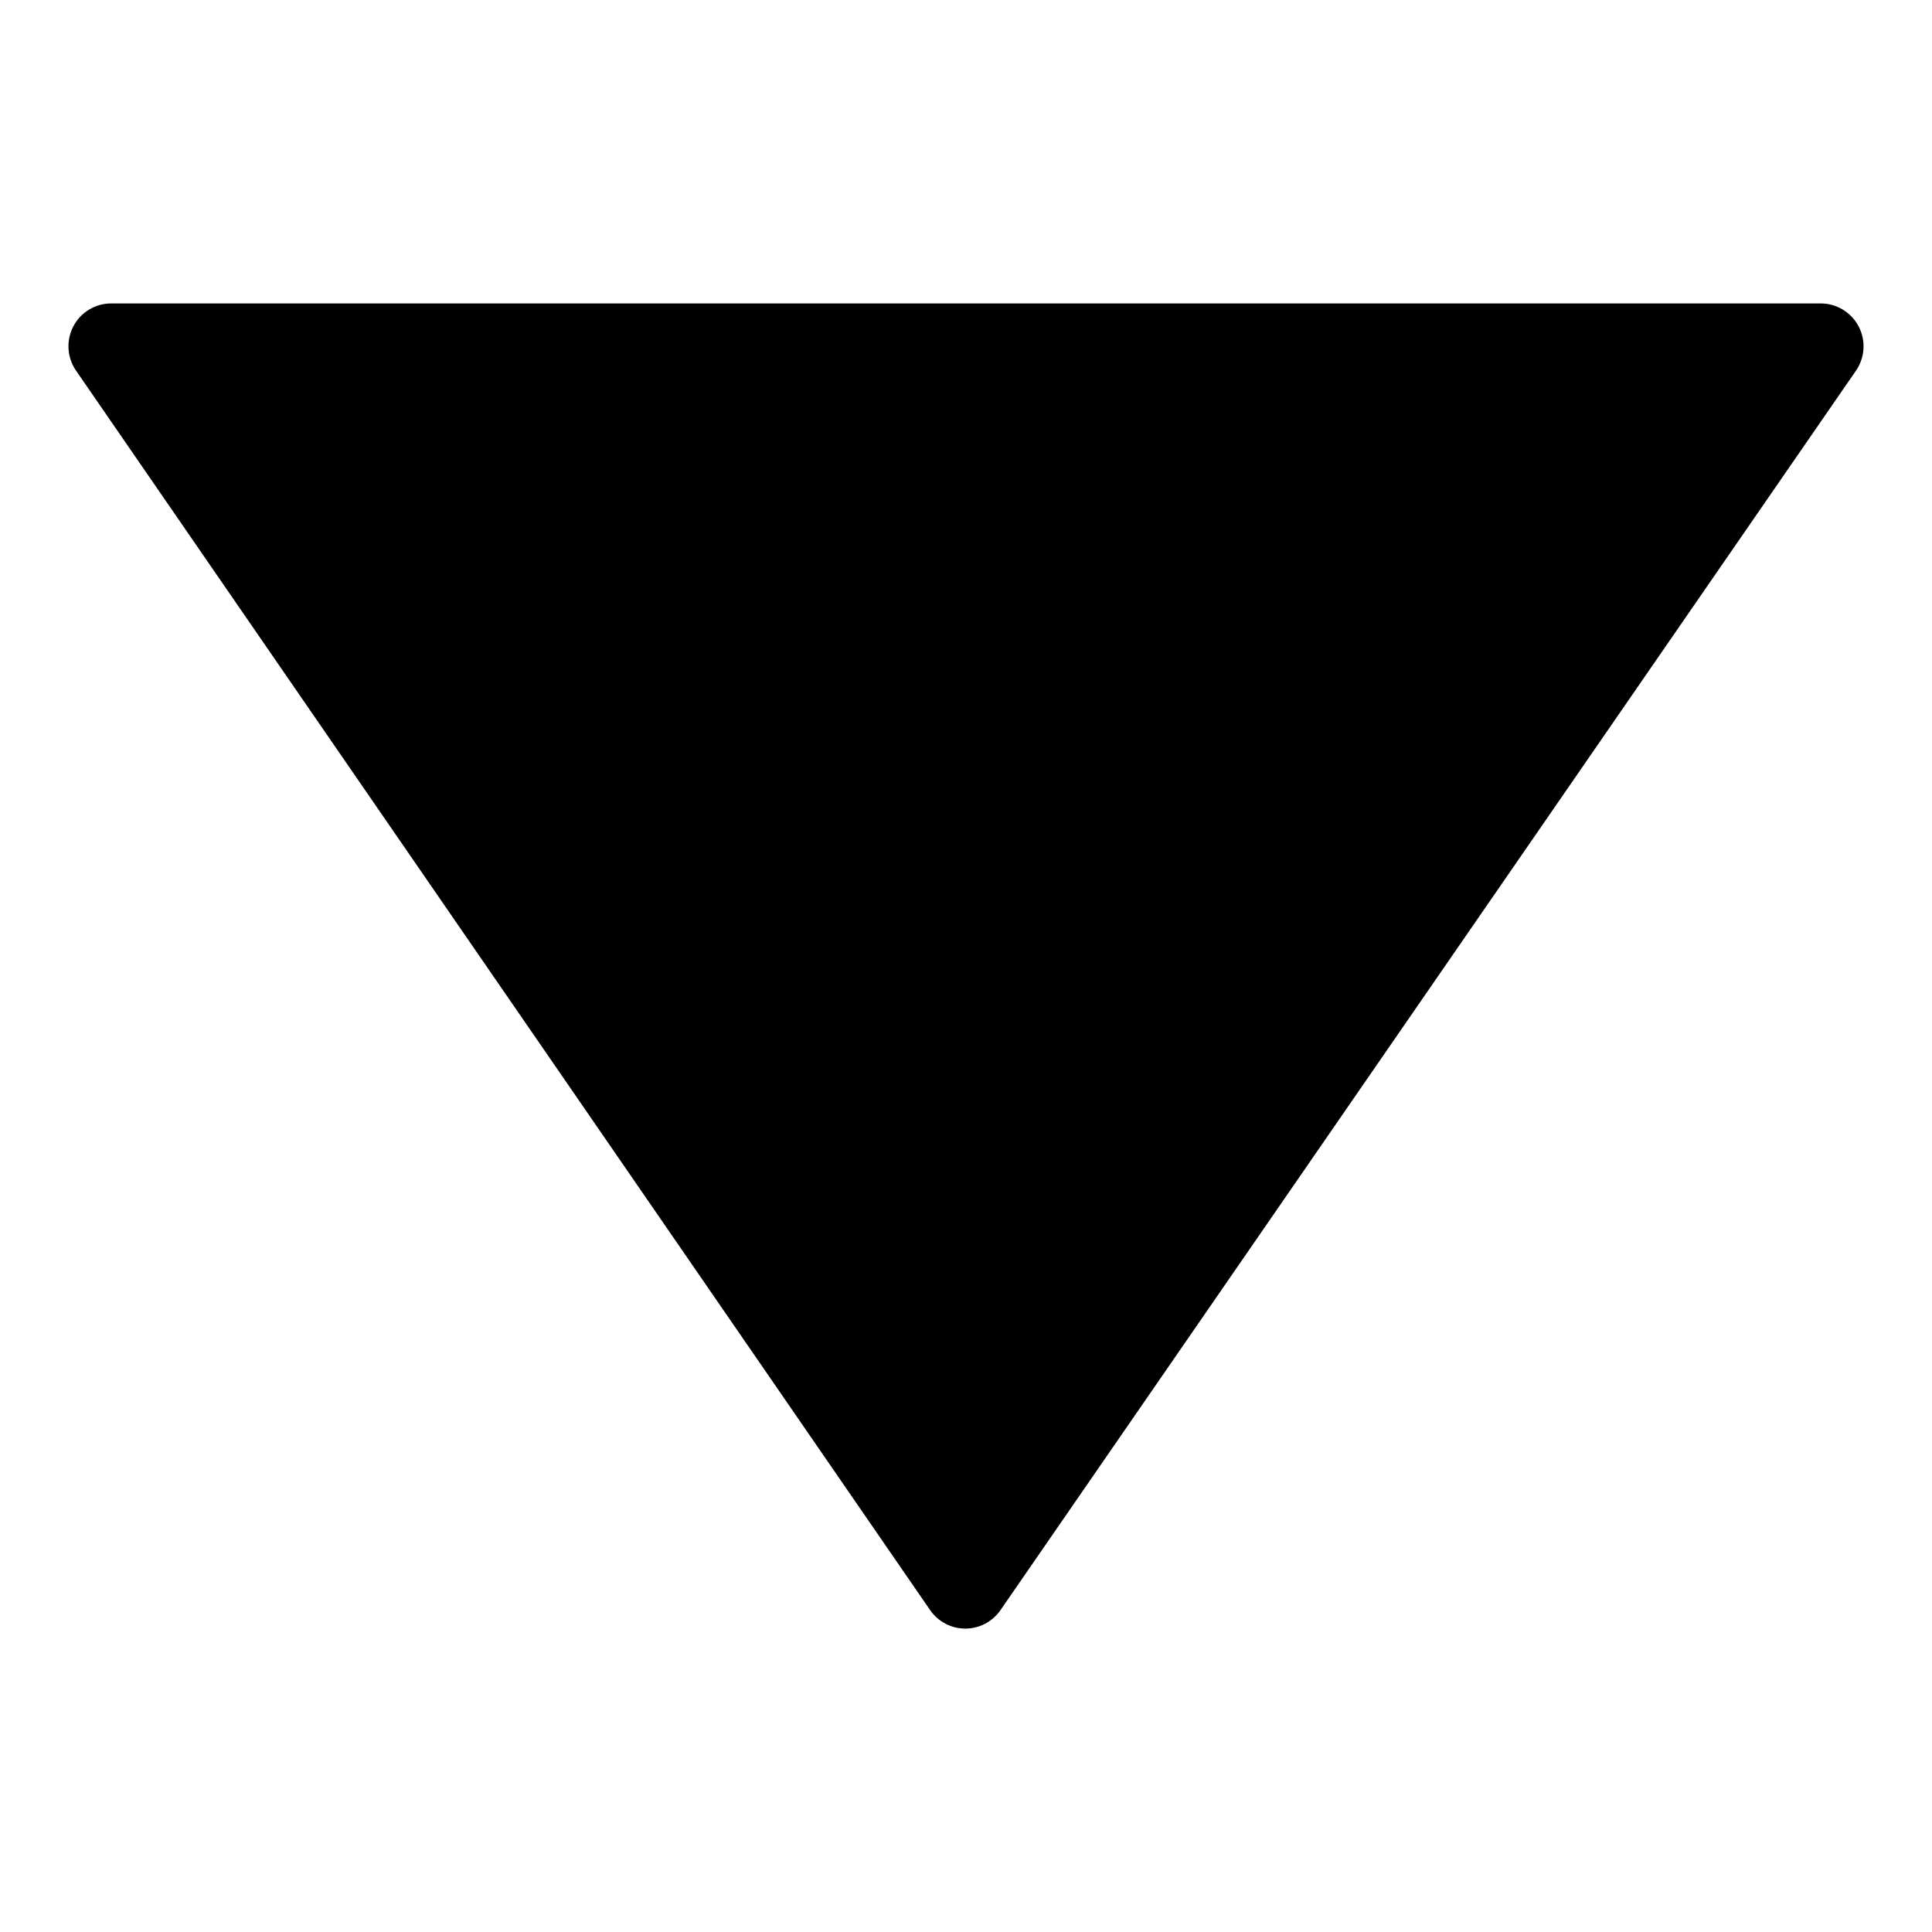 <?xml version="1.0" encoding="UTF-8"?>
<svg id="Layer_1" data-name="Layer 1" xmlns="http://www.w3.org/2000/svg" viewBox="0 0 700 700">
  <path d="M26.56,118.26c-1.15,2.23-1.76,4.7-1.76,7.22,0,3.13,.96,6.2,2.73,8.78l309.47,449.11c2.89,4.19,7.65,6.7,12.75,6.7s9.86-2.5,12.75-6.7L672.48,134.26c3.28-4.78,3.62-11,.88-16.11-2.74-5.11-8.09-8.28-13.89-8.21H40.28c-5.77,0-11.06,3.21-13.72,8.33h0Z"/>
</svg>